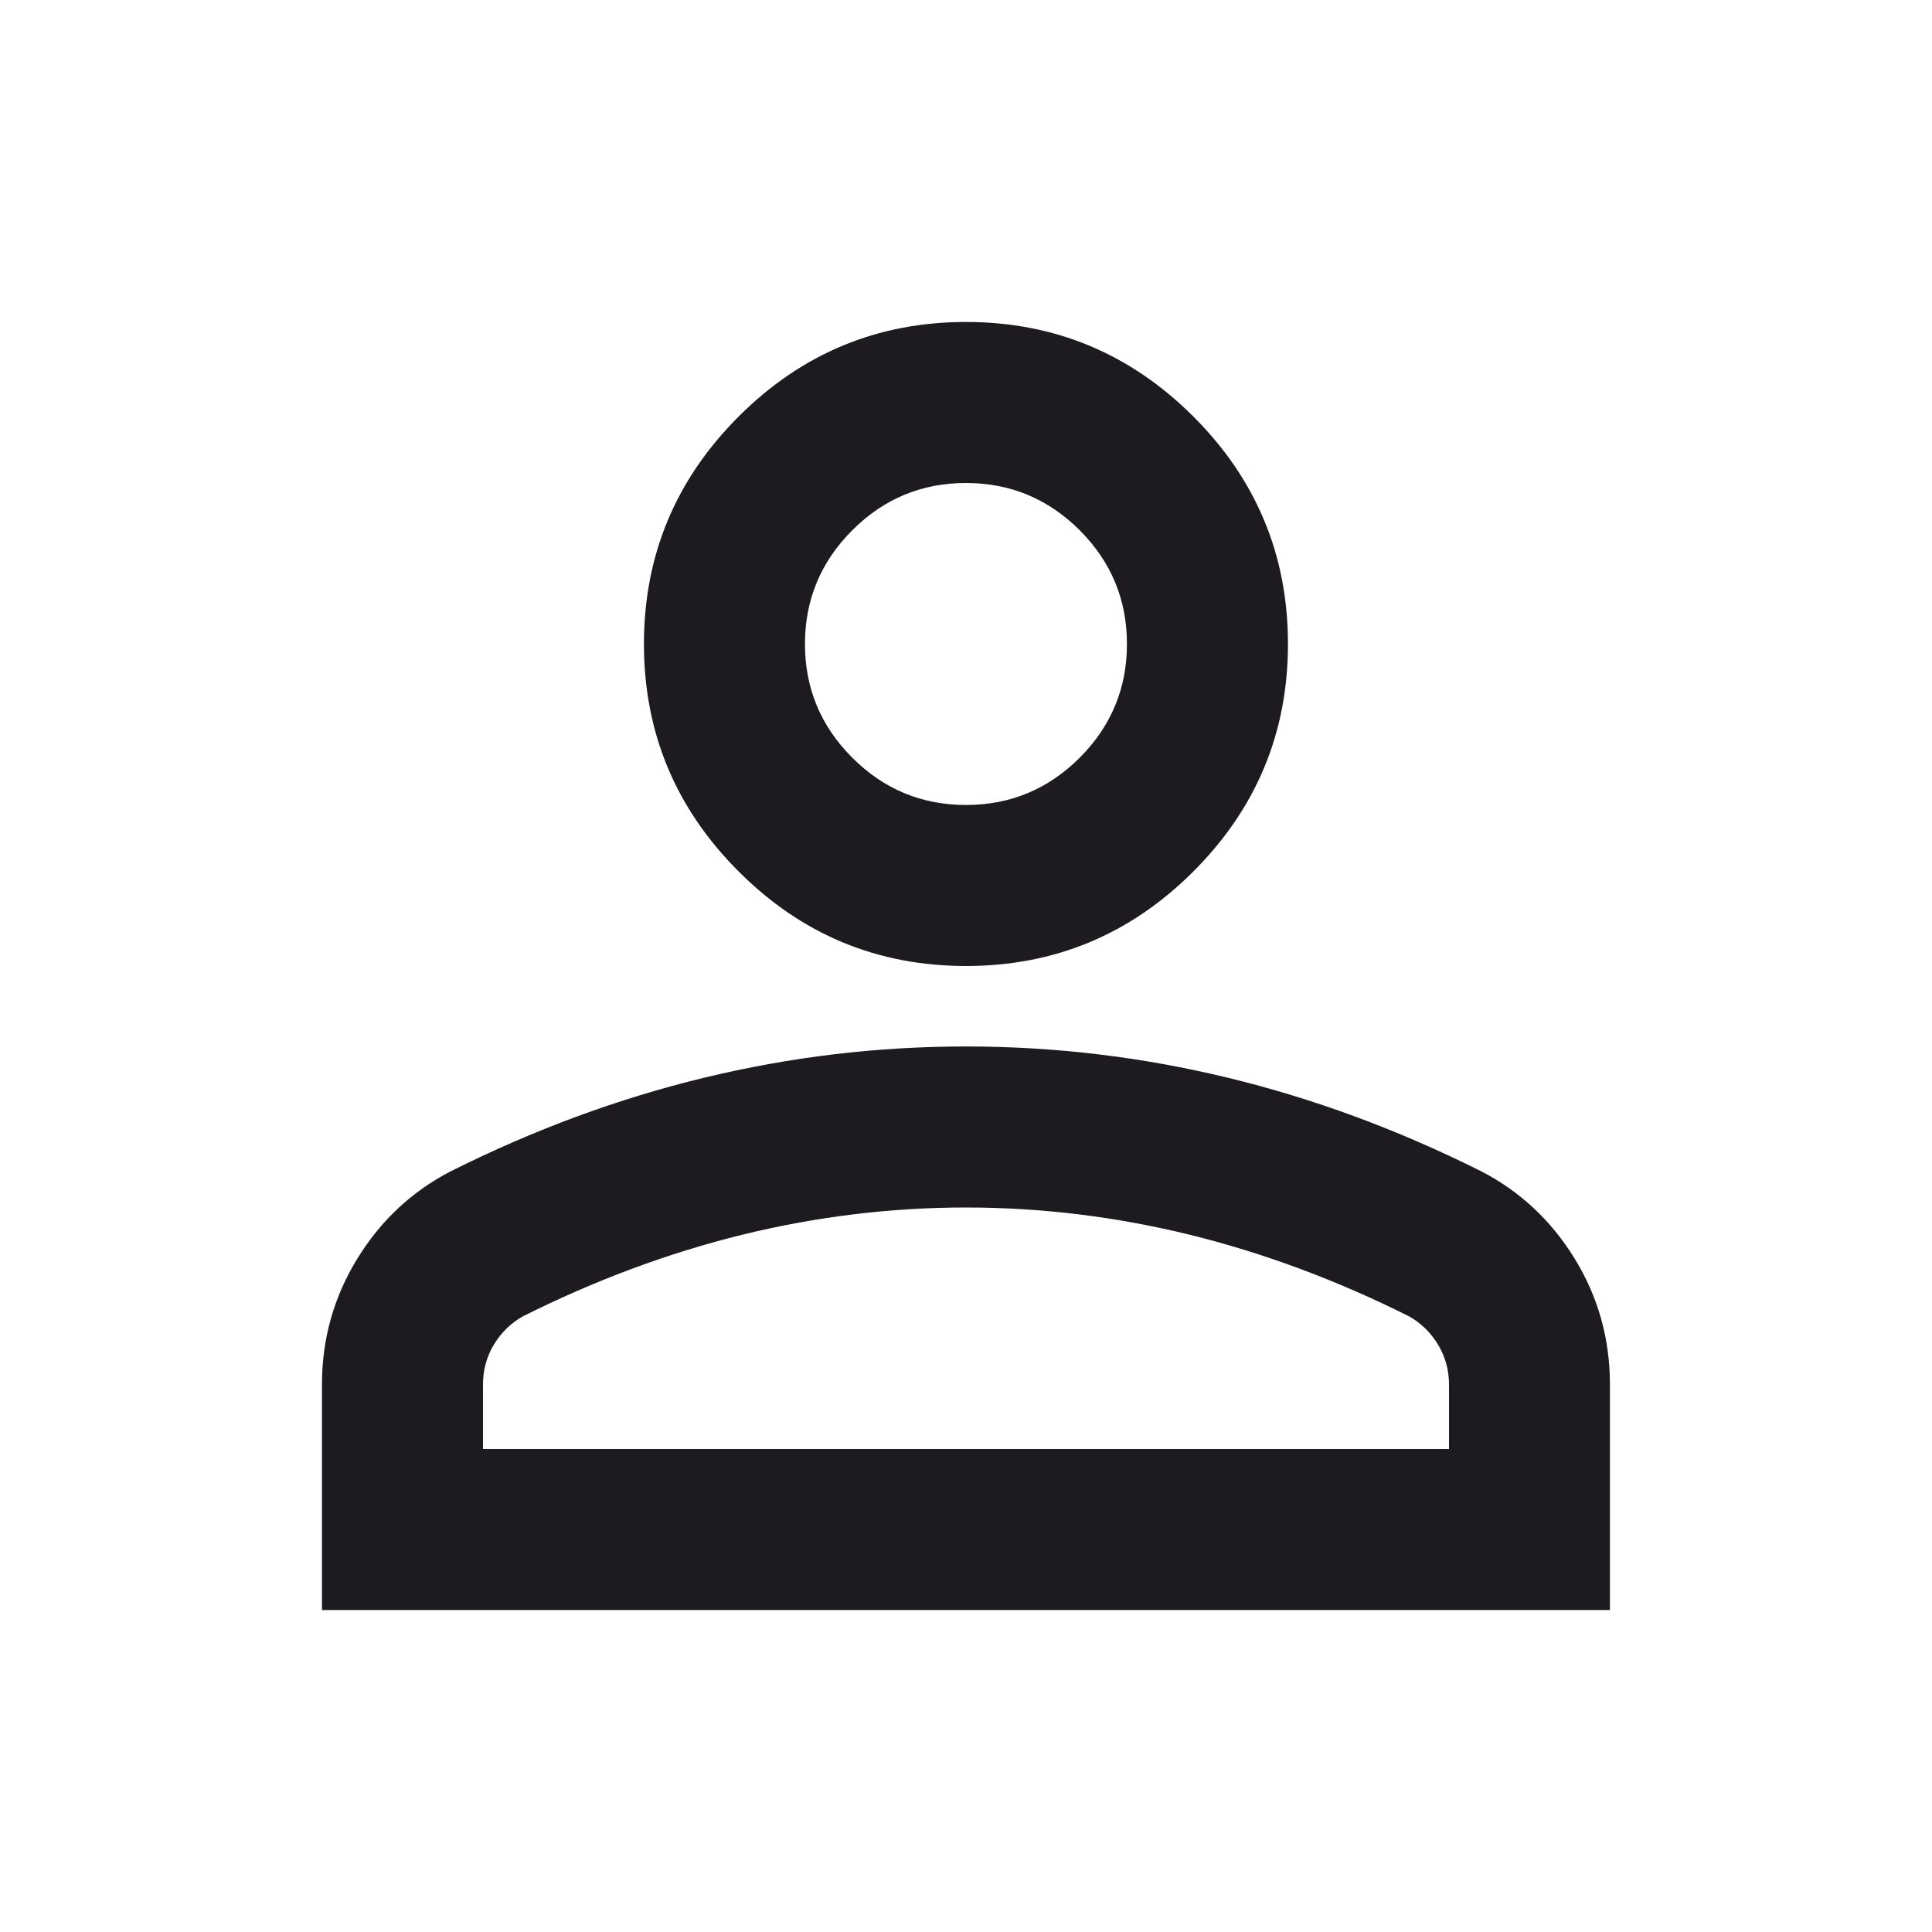 <svg width="20" height="20" viewBox="0 0 20 20" fill="none" xmlns="http://www.w3.org/2000/svg">
<path d="M10 10C9.083 10 8.298 9.674 7.646 9.021C6.993 8.368 6.666 7.583 6.666 6.667C6.666 5.75 6.993 4.965 7.646 4.312C8.298 3.66 9.083 3.333 10 3.333C10.916 3.333 11.701 3.66 12.354 4.312C13.007 4.965 13.333 5.75 13.333 6.667C13.333 7.583 13.007 8.368 12.354 9.021C11.701 9.674 10.916 10 10 10ZM3.333 16.667V14.333C3.333 13.861 3.455 13.427 3.698 13.031C3.941 12.635 4.264 12.333 4.666 12.125C5.527 11.694 6.402 11.371 7.291 11.156C8.18 10.941 9.083 10.833 10 10.833C10.916 10.833 11.819 10.941 12.708 11.156C13.597 11.371 14.472 11.694 15.333 12.125C15.736 12.333 16.059 12.635 16.302 13.031C16.545 13.427 16.666 13.861 16.666 14.333V16.667H3.333ZM5 15H15V14.333C15 14.181 14.961 14.042 14.885 13.917C14.809 13.792 14.708 13.694 14.583 13.625C13.833 13.25 13.076 12.969 12.312 12.781C11.548 12.594 10.777 12.5 10 12.5C9.222 12.5 8.451 12.594 7.687 12.781C6.923 12.969 6.166 13.25 5.416 13.625C5.291 13.694 5.191 13.792 5.114 13.917C5.038 14.042 5 14.181 5 14.333V15ZM10 8.333C10.458 8.333 10.85 8.17 11.177 7.844C11.503 7.517 11.666 7.125 11.666 6.667C11.666 6.208 11.503 5.816 11.177 5.489C10.85 5.163 10.458 5 10 5C9.541 5 9.149 5.163 8.823 5.489C8.496 5.816 8.333 6.208 8.333 6.667C8.333 7.125 8.496 7.517 8.823 7.844C9.149 8.17 9.541 8.333 10 8.333Z" fill="#1D1B20"/>
</svg>
